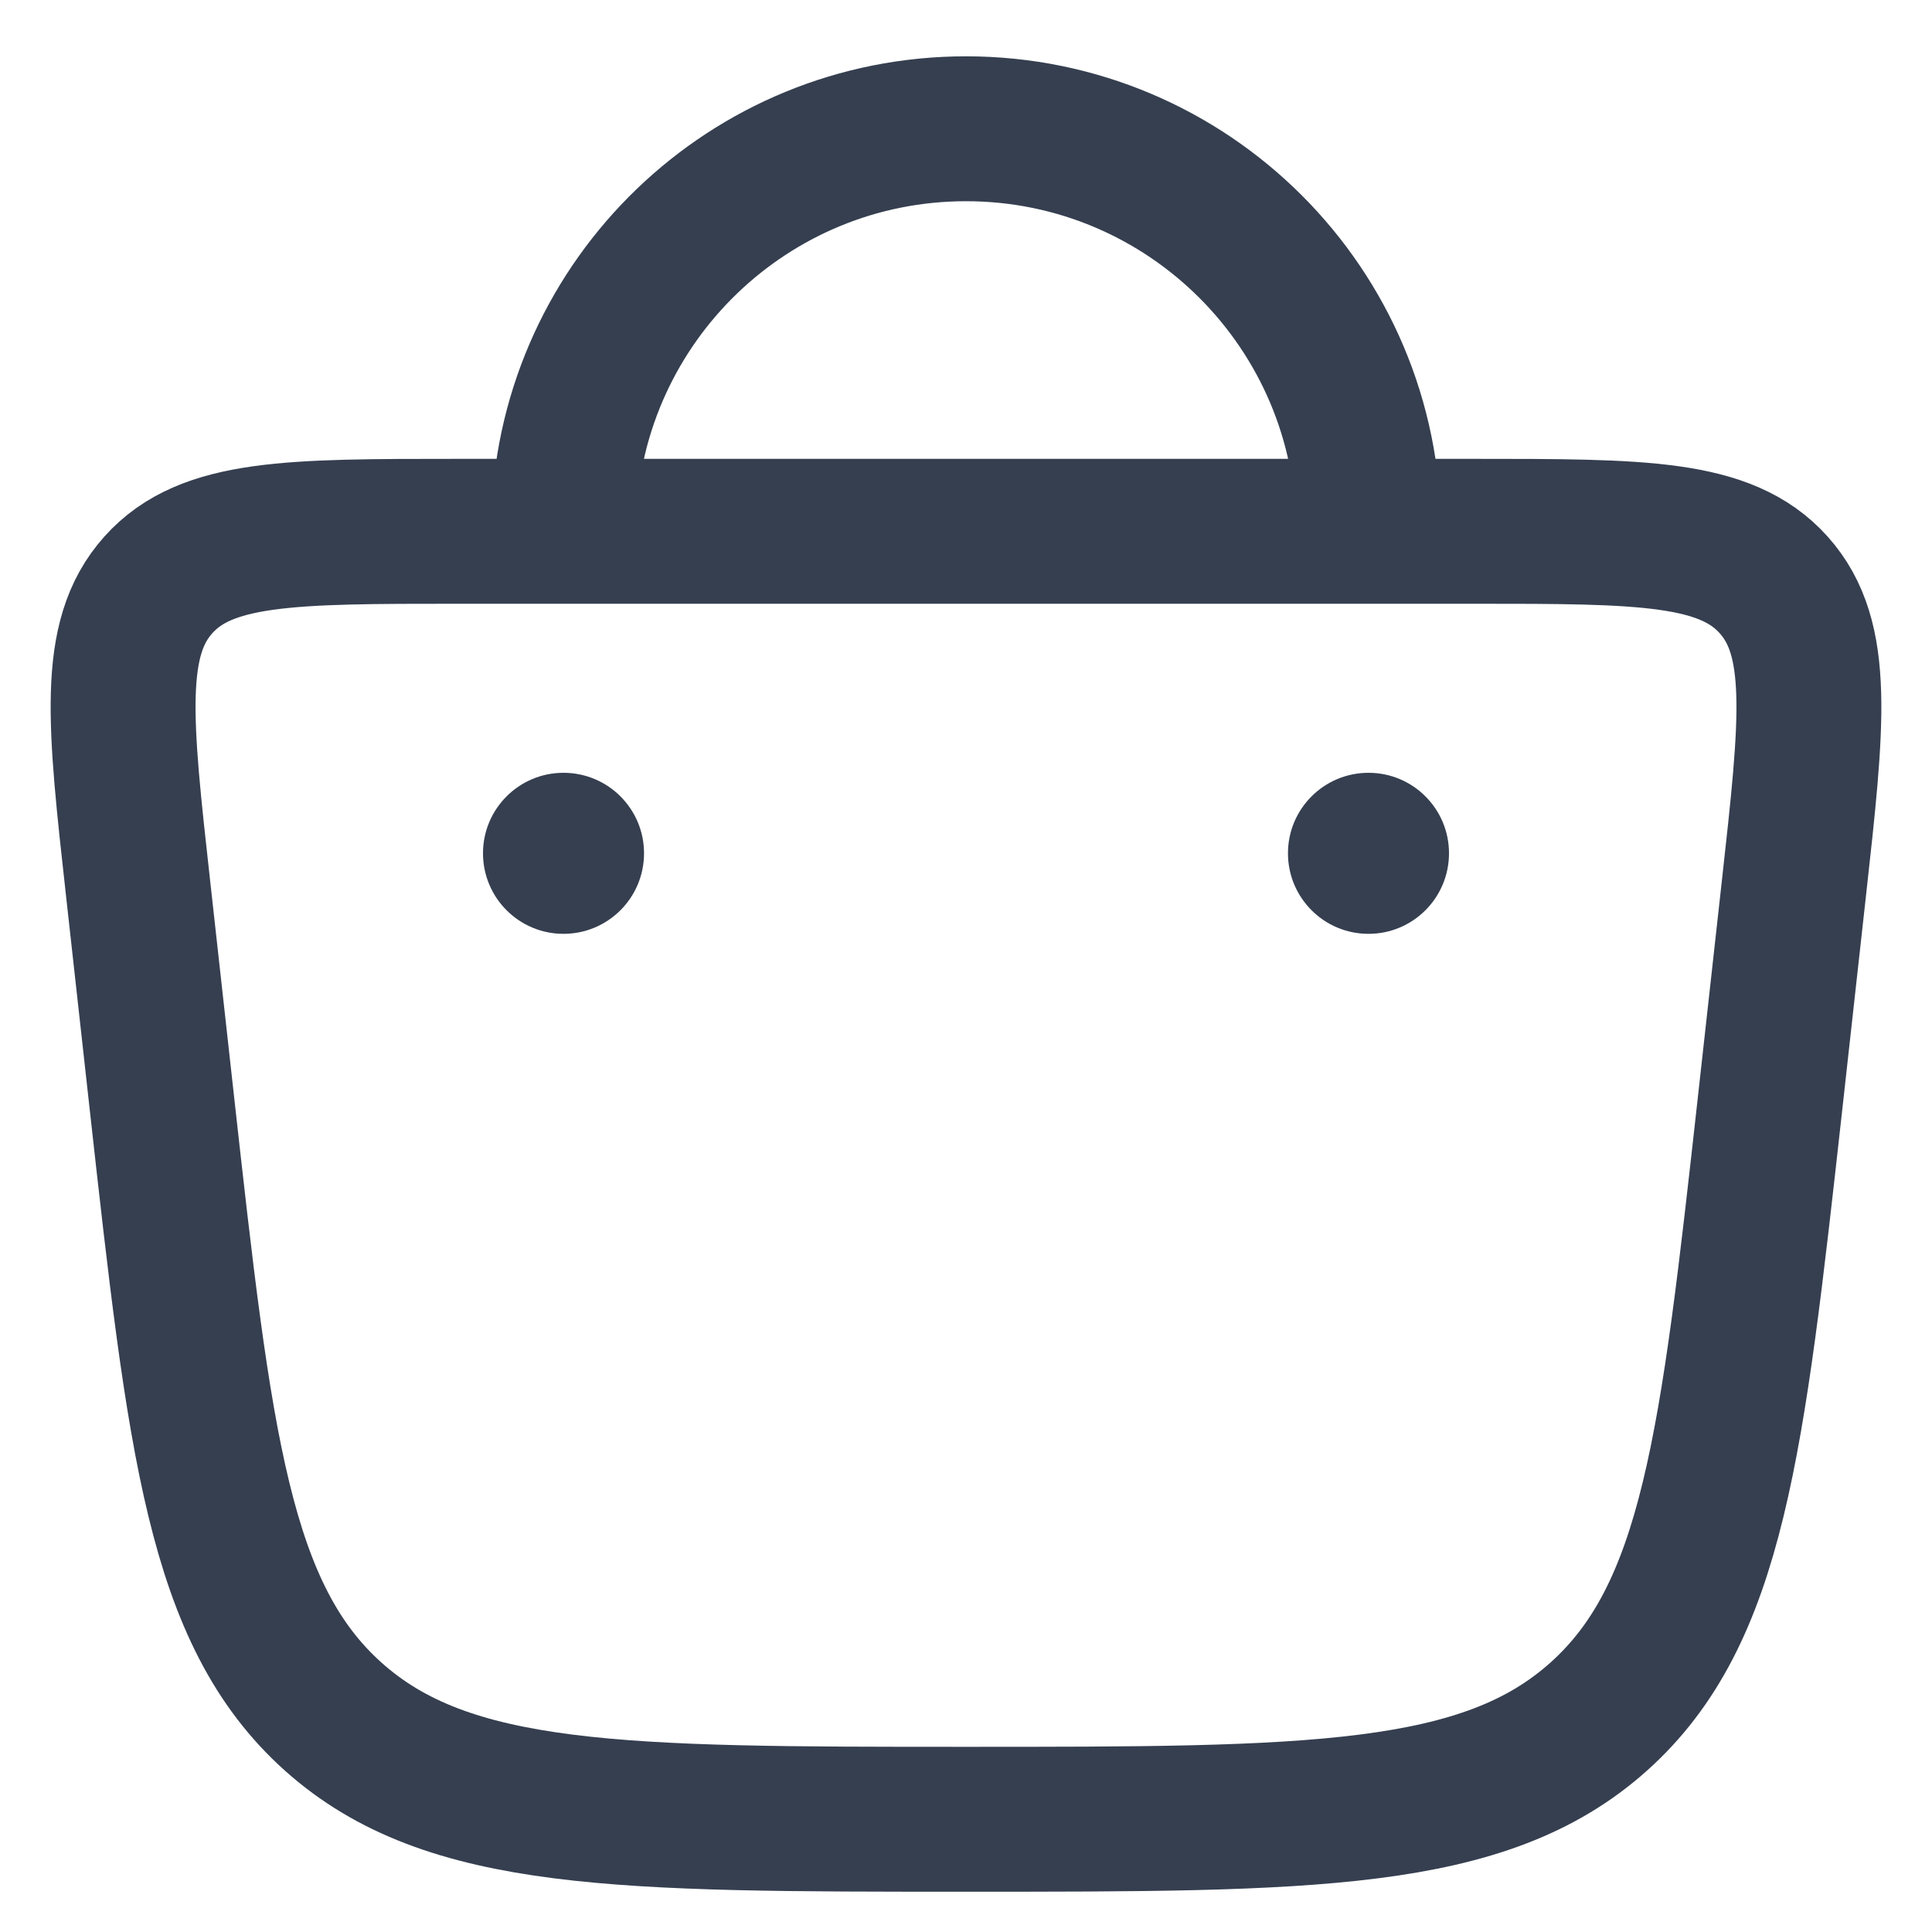 <svg width="20" height="20" viewBox="0 0 20 20" fill="none" xmlns="http://www.w3.org/2000/svg">
<path d="M14.167 5.5H5.833M14.167 5.5H15.257C16.995 5.5 17.864 5.5 18.361 6.055C18.858 6.61 18.762 7.474 18.57 9.201L18.324 11.42C17.932 14.946 17.736 16.709 16.549 17.771C15.363 18.833 13.575 18.833 10 18.833C6.425 18.833 4.637 18.833 3.45 17.771C2.264 16.709 2.068 14.946 1.676 11.42L1.43 9.201C1.238 7.474 1.142 6.61 1.639 6.055C2.136 5.5 3.005 5.5 4.743 5.5H5.833M14.167 5.5C14.167 3.198 12.301 1.333 10 1.333C7.756 1.333 5.926 3.107 5.837 5.33C5.834 5.386 5.833 5.443 5.833 5.5" stroke="#353F50" stroke-width="1.5"/>
<path d="M15 8.833C15 9.294 14.627 9.667 14.167 9.667C13.706 9.667 13.333 9.294 13.333 8.833C13.333 8.373 13.706 8 14.167 8C14.627 8 15 8.373 15 8.833Z" fill="#353F50"/>
<path d="M6.667 8.833C6.667 9.294 6.294 9.667 5.833 9.667C5.373 9.667 5 9.294 5 8.833C5 8.373 5.373 8 5.833 8C6.294 8 6.667 8.373 6.667 8.833Z" fill="#353F50"/>
</svg>
